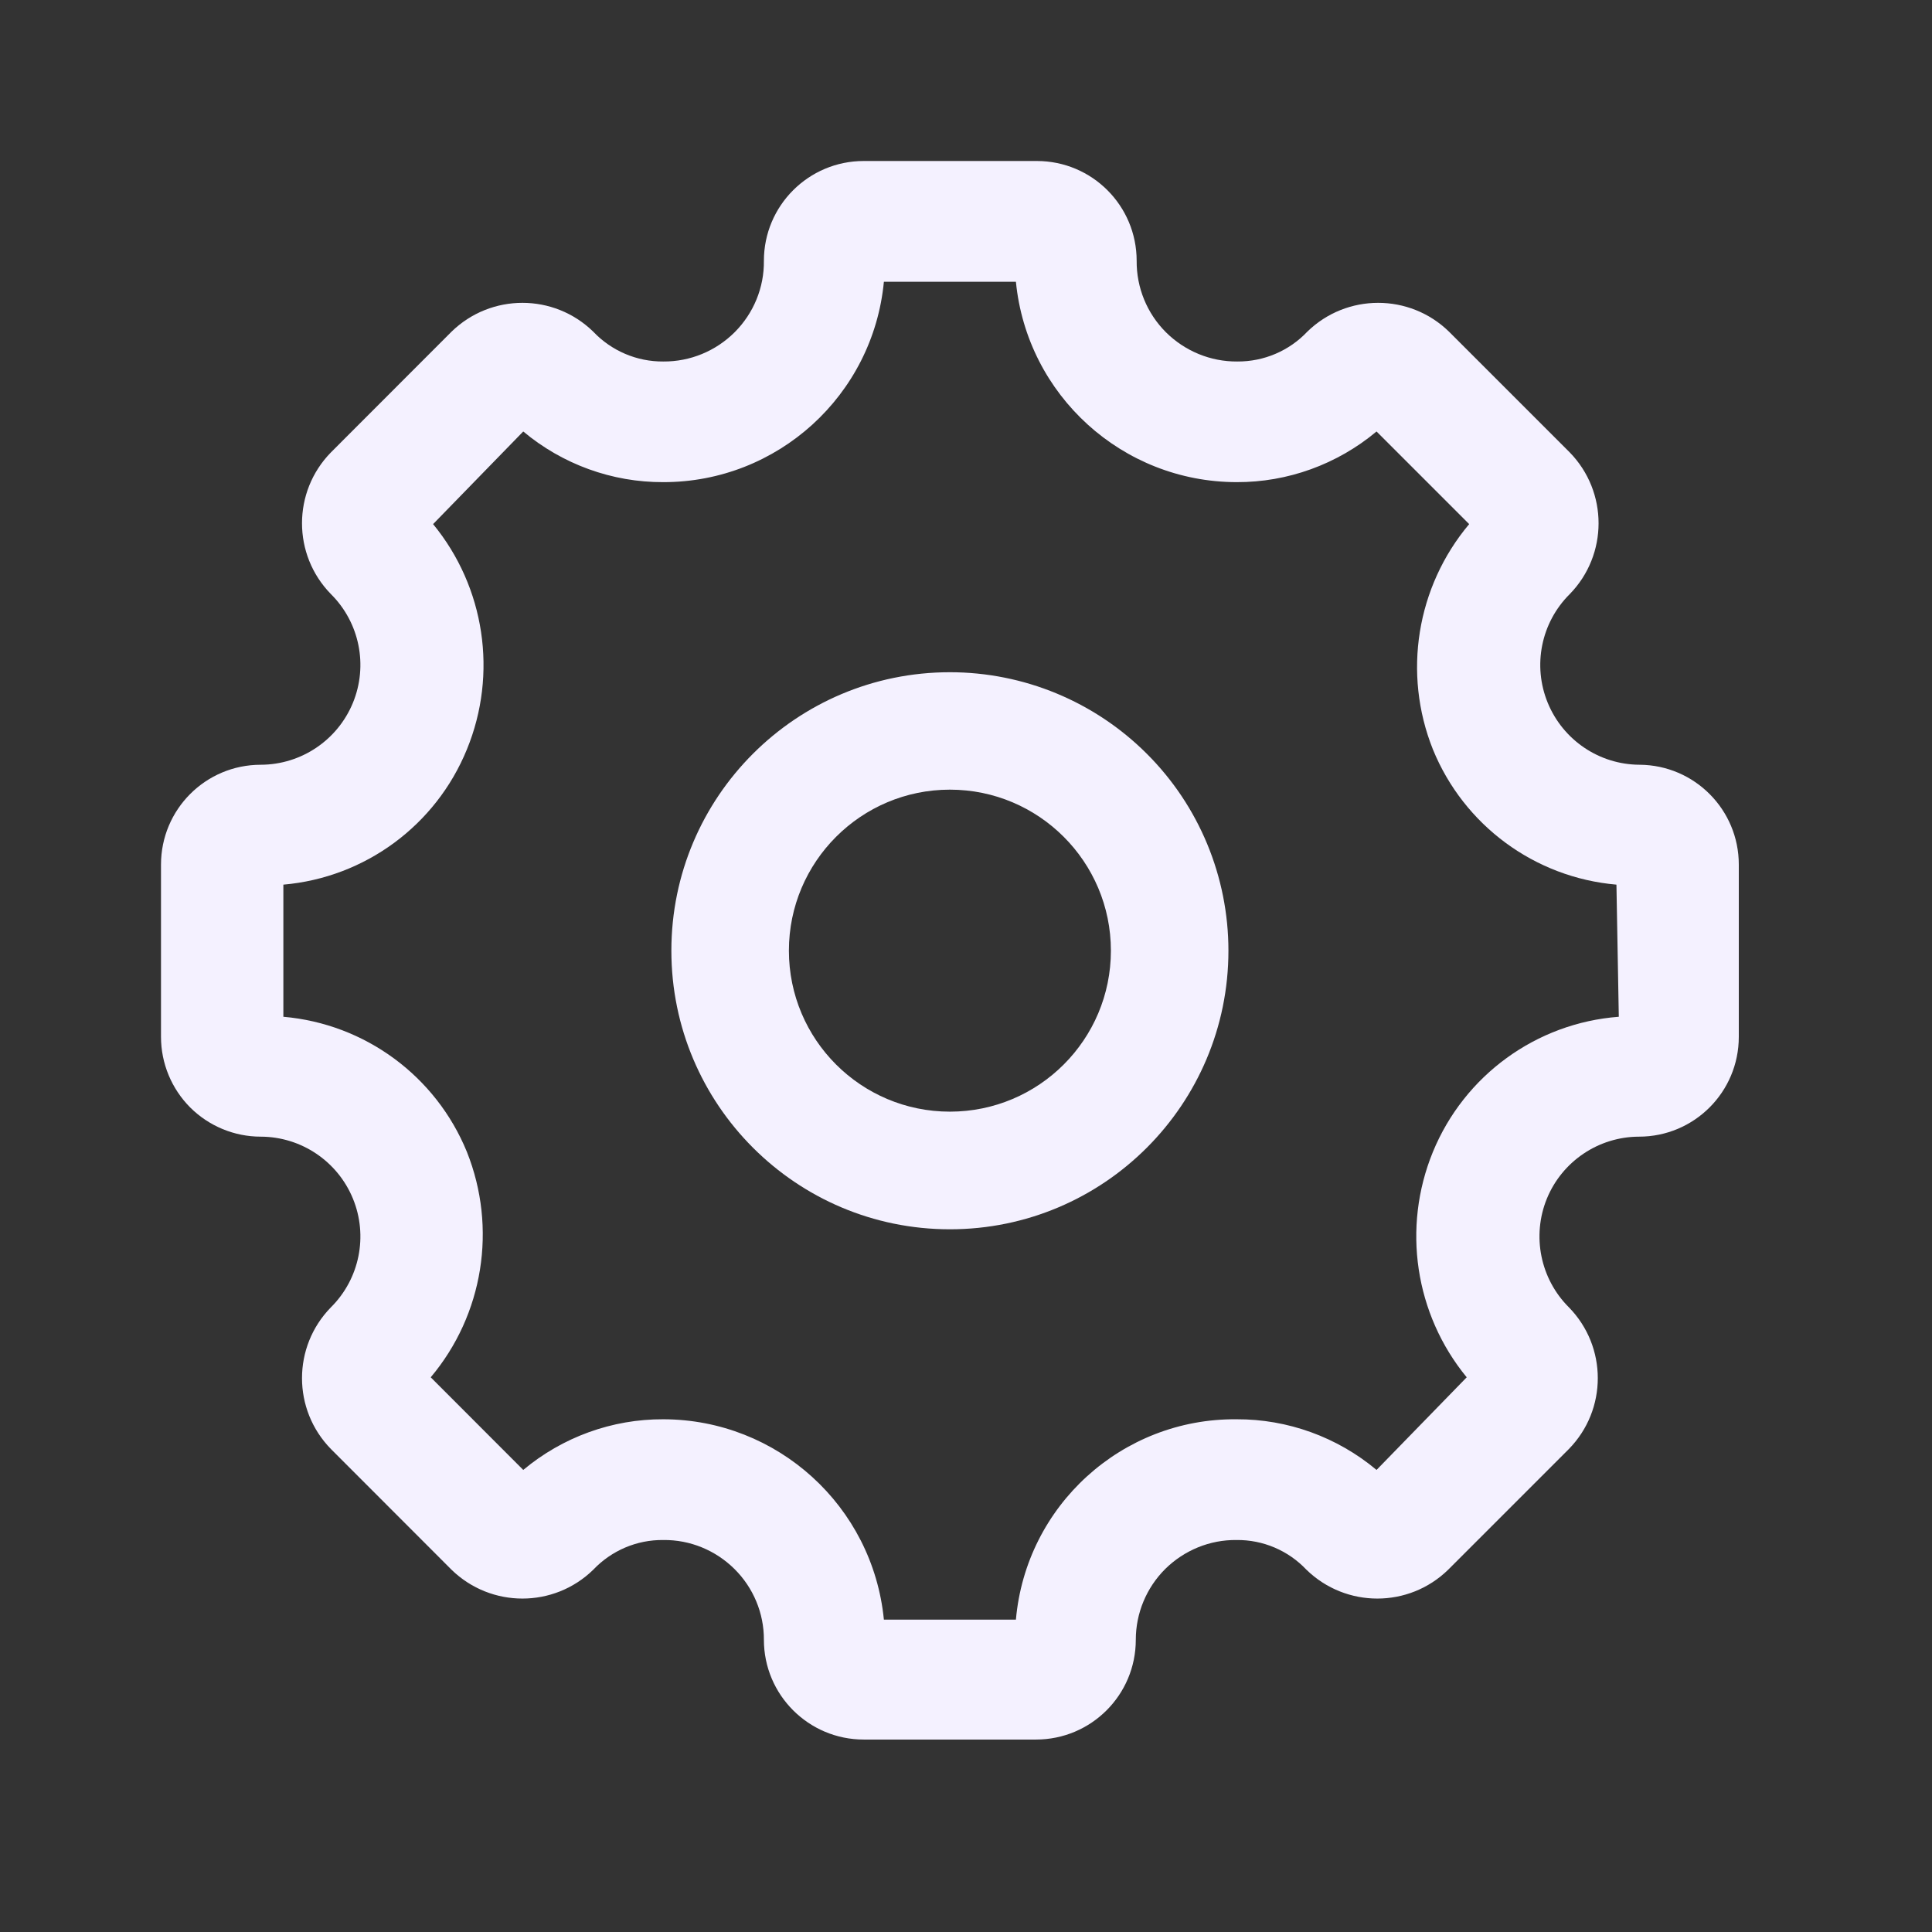 <svg width="18" height="18" viewBox="0 0 18 18" fill="none" xmlns="http://www.w3.org/2000/svg">
<rect x="0" y="0" width="18" height="18" fill="#333333" stroke="none"/>
<path fill-rule="evenodd" clip-rule="evenodd" d="M14.42 6.548C14.563 6.896 14.901 7.124 15.277 7.125C15.788 7.129 16.2 7.544 16.2 8.055V9.66C16.2 10.174 15.784 10.59 15.27 10.59C14.894 10.591 14.555 10.819 14.412 11.167C14.27 11.515 14.351 11.915 14.617 12.18C14.976 12.547 14.976 13.133 14.617 13.5L13.492 14.625C13.125 14.983 12.54 14.983 12.172 14.625C12.003 14.446 11.767 14.345 11.52 14.348C11.272 14.345 11.034 14.443 10.857 14.617C10.681 14.792 10.582 15.03 10.582 15.277C10.582 15.791 10.166 16.207 9.652 16.207H8.047C7.534 16.207 7.117 15.791 7.117 15.277C7.118 15.03 7.019 14.792 6.842 14.617C6.666 14.443 6.428 14.345 6.18 14.348C5.933 14.345 5.697 14.446 5.527 14.625C5.16 14.983 4.575 14.983 4.207 14.625L3.083 13.5C2.724 13.133 2.724 12.547 3.083 12.18C3.35 11.915 3.431 11.515 3.288 11.167C3.145 10.819 2.806 10.591 2.43 10.59C2.183 10.59 1.947 10.492 1.772 10.318C1.598 10.143 1.5 9.907 1.5 9.66V8.055C1.5 7.541 1.916 7.125 2.43 7.125C2.806 7.124 3.145 6.896 3.288 6.548C3.431 6.2 3.35 5.8 3.083 5.535C2.724 5.168 2.724 4.582 3.083 4.215L4.207 3.09C4.575 2.732 5.16 2.732 5.527 3.09C5.697 3.269 5.933 3.37 6.18 3.368C6.429 3.37 6.669 3.271 6.845 3.095C7.021 2.919 7.12 2.679 7.117 2.43C7.117 1.916 7.534 1.5 8.047 1.5H9.66C10.174 1.5 10.59 1.916 10.59 2.43C10.588 2.679 10.686 2.919 10.862 3.095C11.039 3.271 11.278 3.37 11.527 3.368C11.774 3.37 12.011 3.269 12.18 3.09C12.547 2.732 13.133 2.732 13.5 3.09L14.625 4.215C14.983 4.582 14.983 5.168 14.625 5.535C14.358 5.8 14.277 6.2 14.42 6.548ZM13.35 10.732C13.643 10.019 14.313 9.531 15.082 9.473L15.06 8.242C14.299 8.176 13.639 7.69 13.35 6.982C13.067 6.274 13.197 5.467 13.688 4.883L12.825 4.02C12.459 4.326 11.997 4.494 11.52 4.492C10.457 4.49 9.569 3.683 9.465 2.625H8.235C8.134 3.684 7.244 4.493 6.18 4.492C5.703 4.494 5.241 4.326 4.875 4.02L4.035 4.883C4.518 5.471 4.639 6.278 4.35 6.982C4.061 7.69 3.401 8.176 2.64 8.242V9.473C3.401 9.539 4.061 10.025 4.35 10.732C4.633 11.441 4.504 12.248 4.013 12.832L4.875 13.695C5.241 13.389 5.703 13.221 6.18 13.223C7.243 13.225 8.131 14.032 8.235 15.09H9.465C9.559 14.027 10.453 13.214 11.52 13.223C11.997 13.221 12.459 13.389 12.825 13.695L13.665 12.832C13.182 12.244 13.061 11.437 13.35 10.732Z" fill="#F4F1FF"/>
<path fill-rule="evenodd" clip-rule="evenodd" d="M6.255 8.857C6.255 7.424 7.417 6.263 8.85 6.263C9.538 6.263 10.198 6.536 10.685 7.023C11.172 7.509 11.445 8.169 11.445 8.857C11.445 10.291 10.283 11.453 8.85 11.453C7.417 11.453 6.255 10.291 6.255 8.857ZM7.35 8.857C7.35 9.686 8.022 10.357 8.85 10.357C9.678 10.357 10.35 9.686 10.35 8.857C10.35 8.029 9.678 7.357 8.85 7.357C8.022 7.357 7.35 8.029 7.35 8.857Z" fill="#F4F1FF"/>
</svg>
